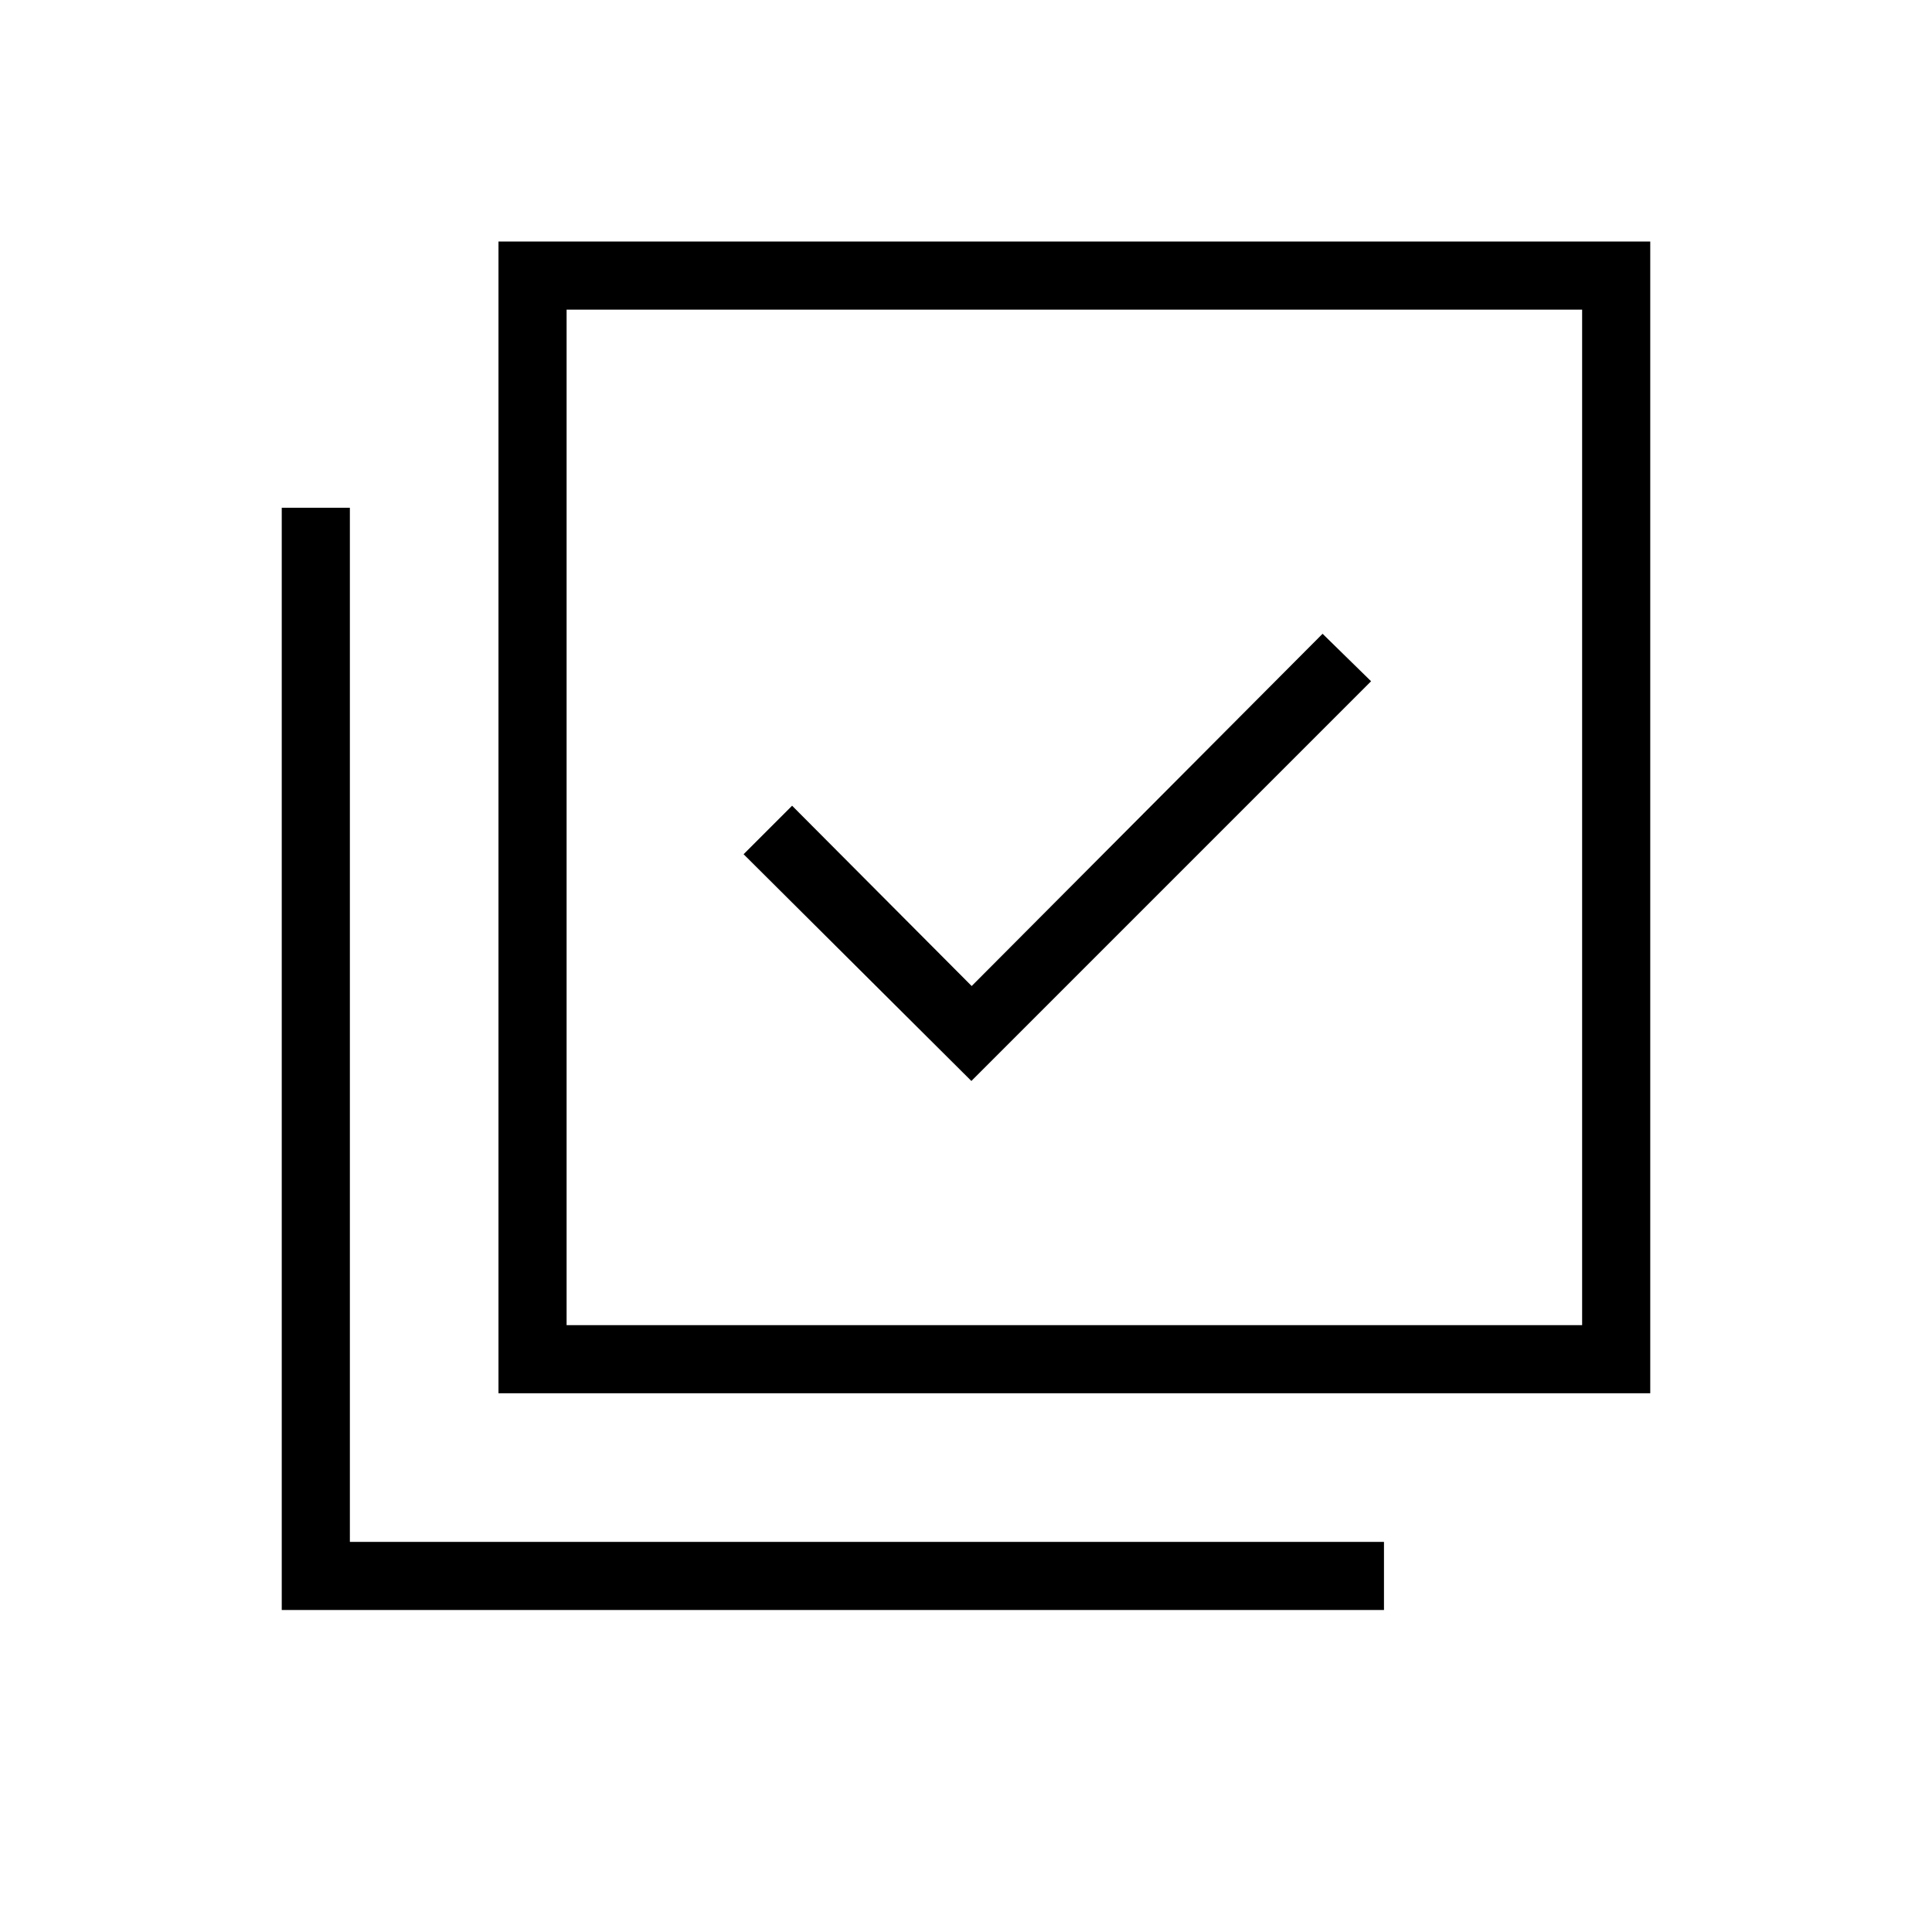 <svg xmlns="http://www.w3.org/2000/svg" height="40" viewBox="0 -960 960 960" width="40"><path d="m482.67-422.87 198.61-198.62-24.1-23.59-174.36 175.03-89.23-89.59-24.1 24.1 113.18 112.67ZM247.69-267.69V-840H820v572.31H247.69Zm33.85-33.85h504.61v-504.61H281.54v504.61ZM140-160v-547.69h33.85v513.84h513.84V-160H140Zm141.54-646.15v504.61-504.61Z"/></svg>